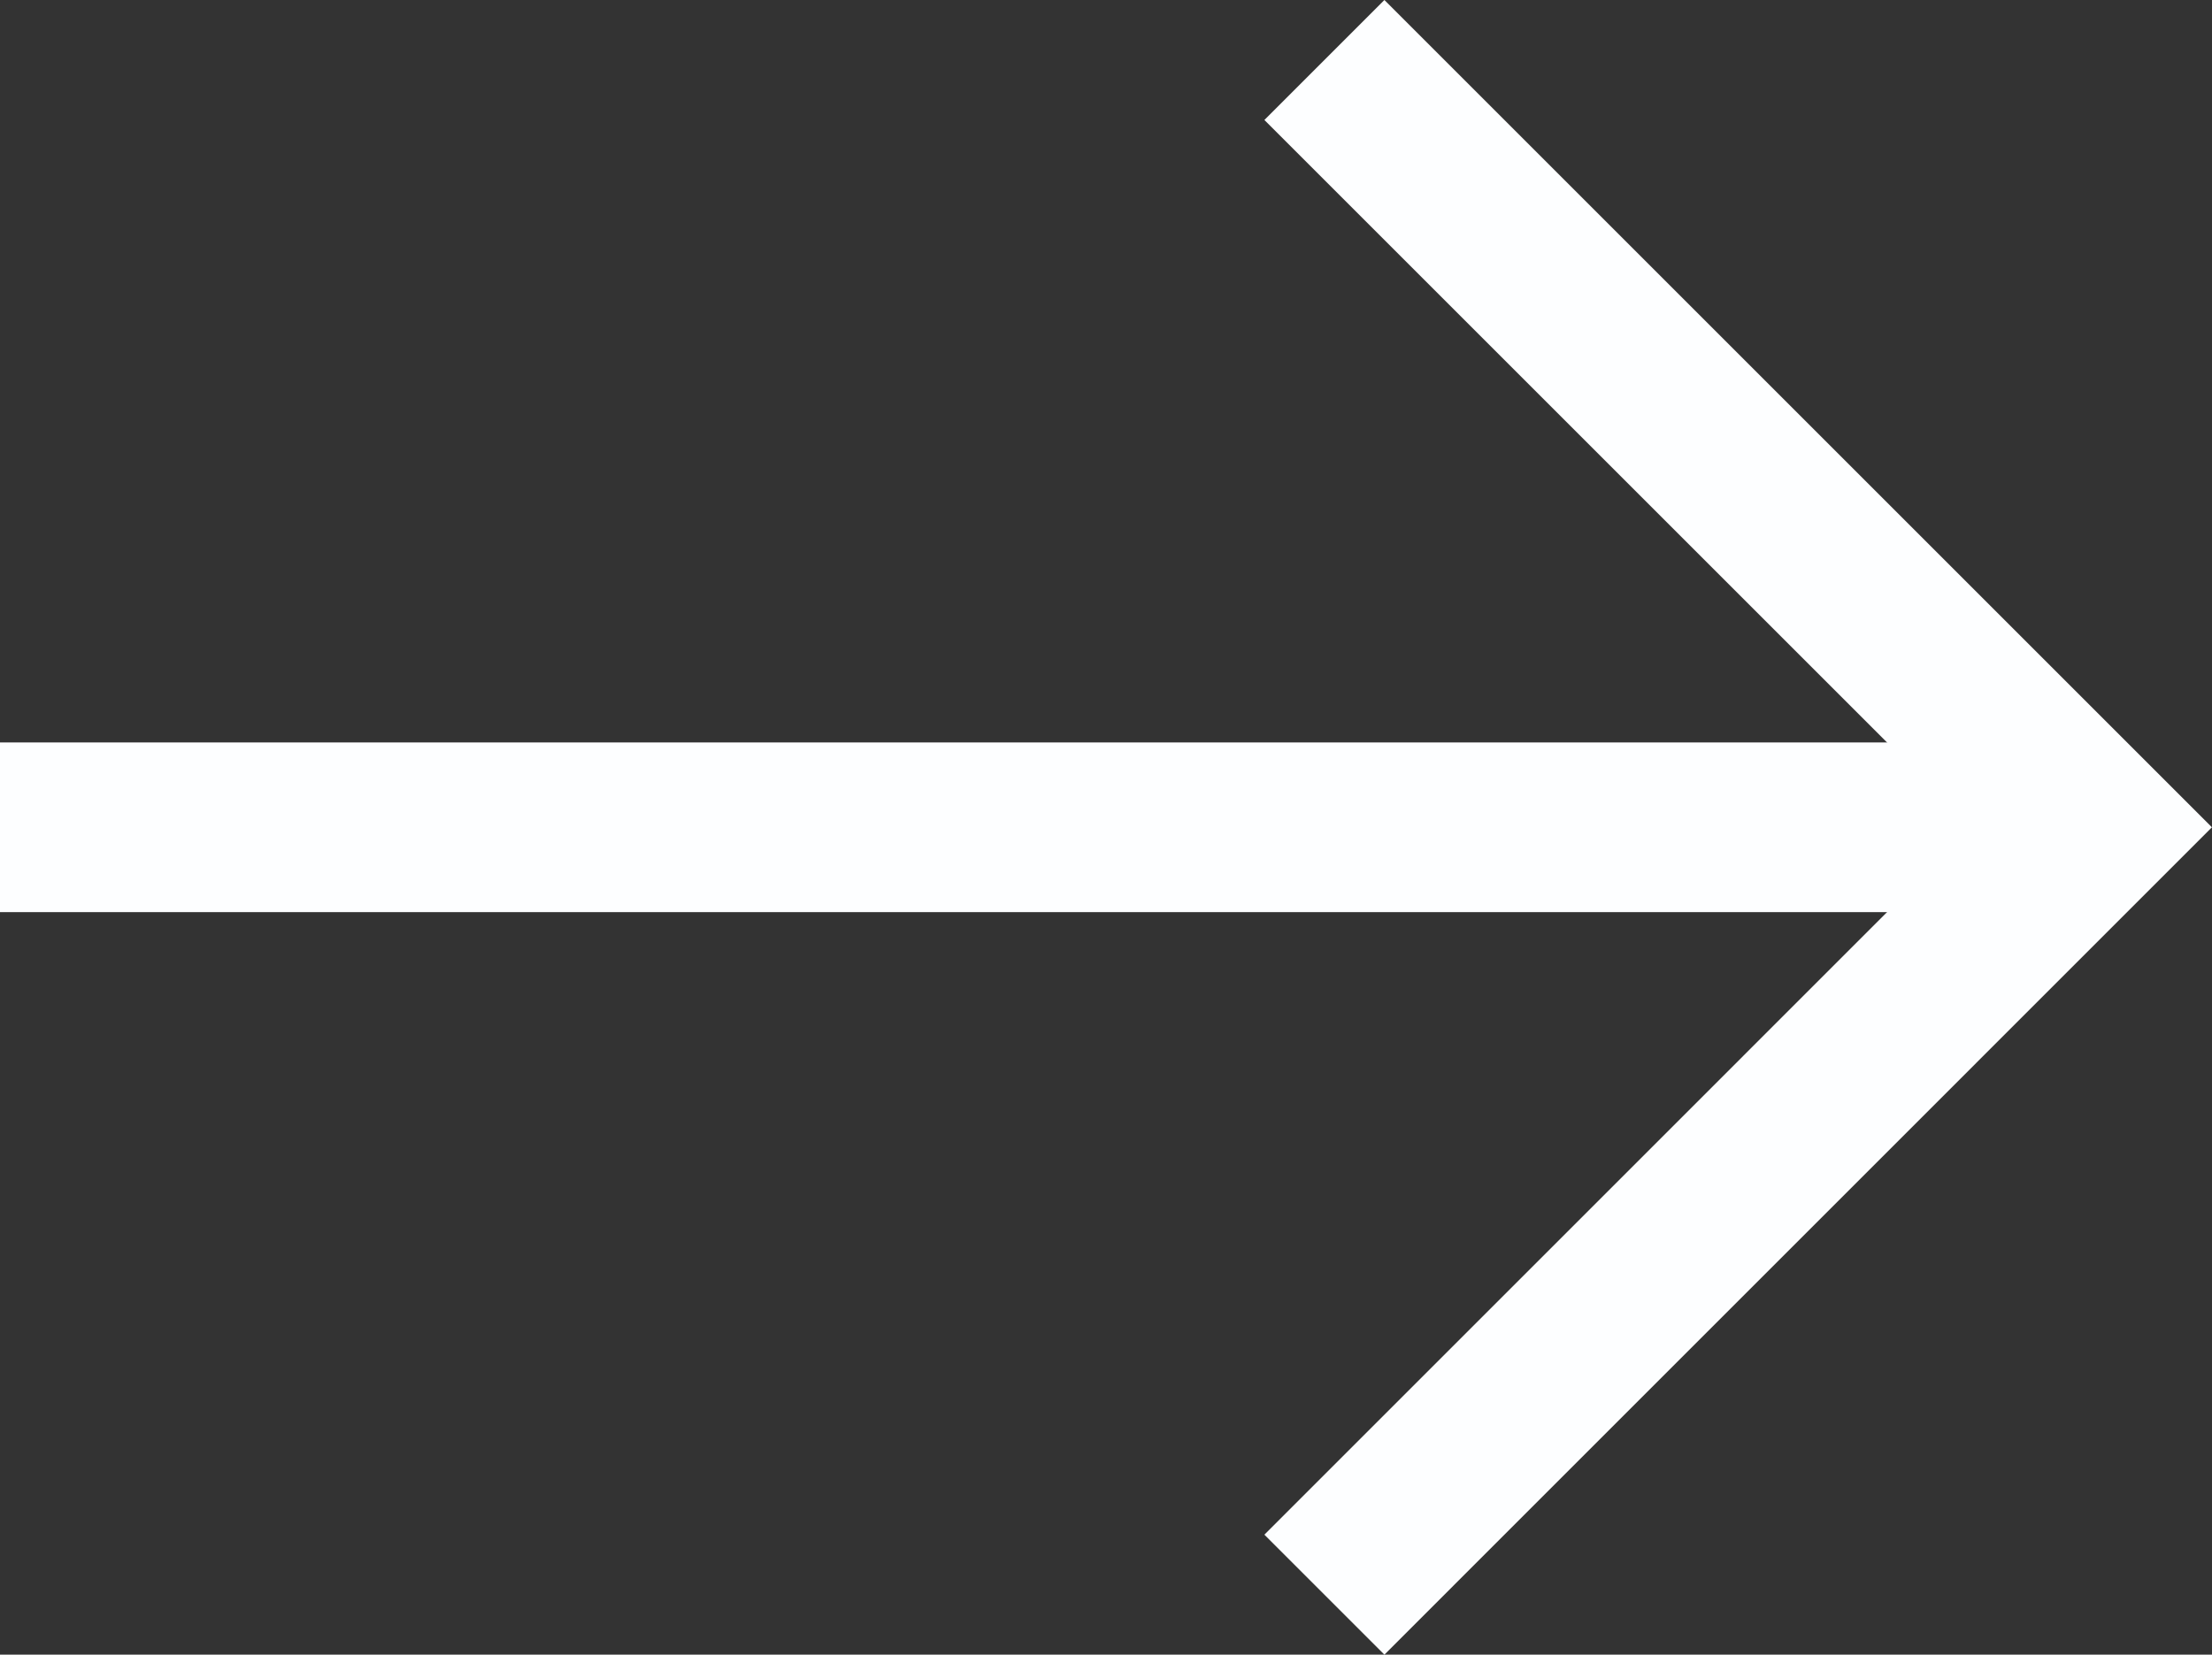<?xml version="1.0" encoding="utf-8"?>
<!-- Generator: Adobe Illustrator 17.0.0, SVG Export Plug-In . SVG Version: 6.00 Build 0)  -->
<!DOCTYPE svg PUBLIC "-//W3C//DTD SVG 1.1//EN" "http://www.w3.org/Graphics/SVG/1.1/DTD/svg11.dtd">
<svg version="1.1" id="Layer_1" xmlns="http://www.w3.org/2000/svg" xmlns:xlink="http://www.w3.org/1999/xlink" x="0px" y="0px"
	 width="26.065px" height="19.503px" viewBox="0 0 26.065 19.503" enable-background="new 0 0 26.065 19.503" xml:space="preserve">
<rect x="0" y="0" width="26.065" height="19.503" fill="#333333" stroke="none"/>
<g>
	<g>
		<g>
			<polyline fill="none" stroke="#FDFEFF" stroke-width="2" stroke-miterlimit="10" points="15.606,18.796 24.65,9.751 
				15.606,0.707 			"/>
			<line fill="none" stroke="#FDFEFF" stroke-width="2" stroke-miterlimit="10" x1="0" y1="9.751" x2="24.65" y2="9.751"/>
		</g>
	</g>
</g>
</svg>

